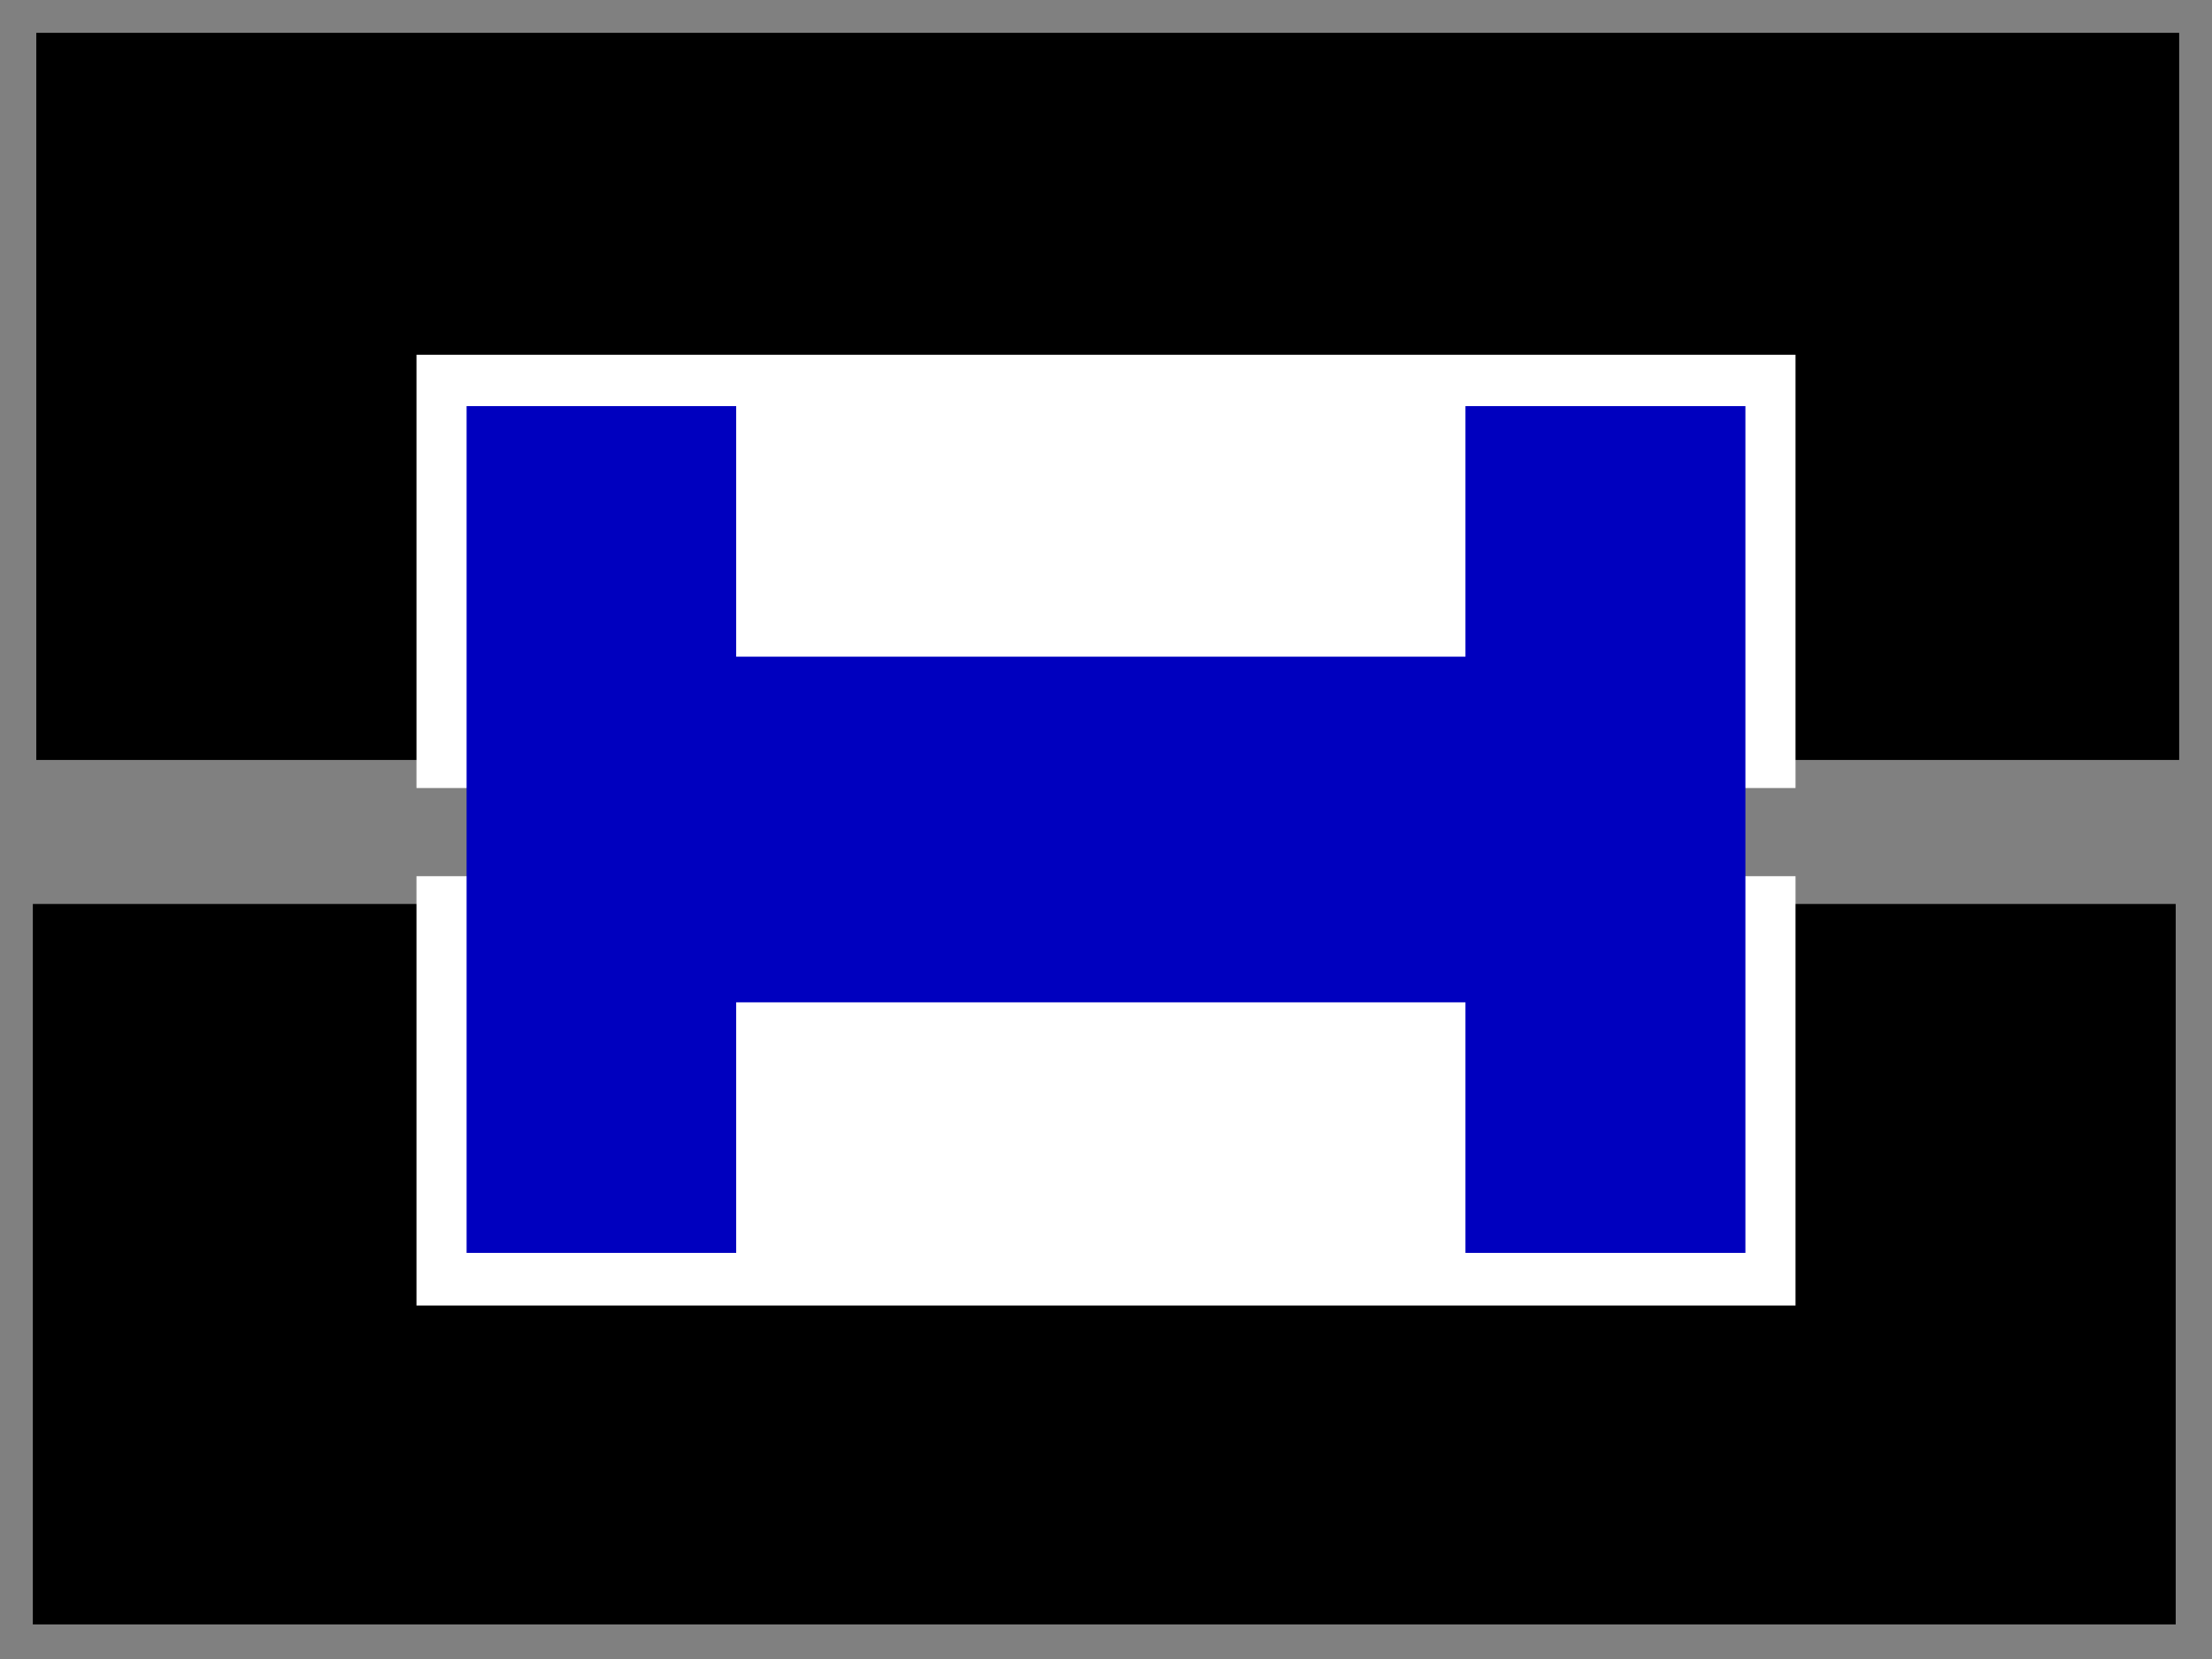 <svg width="640" height="480" xmlns="http://www.w3.org/2000/svg" xmlns:svg="http://www.w3.org/2000/svg">
 <rect width="100%" height="100%" fill="#808080" stroke="none"/>
 <!-- Created with SVG-edit - http://svg-edit.googlecode.com/ -->

 <g>
  <title>Layer 1</title>
  <g id="svg_16">
   <g stroke="null" id="svg_6">
    <title stroke="null" transform="translate(13,12) scale(1,0.973) translate(-13,-12) translate(13,12.331) scale(1,0.982) translate(-13,-12.331) ">sup</title>
    <rect stroke="#000000" id="svg_1" height="205.38" width="615" y="12" x="13" stroke-width="5" fill="#000000"/>
    <rect stroke="#ffffff" id="svg_3" height="120.362" width="394" y="105.138" x="123" stroke-linecap="null" stroke-linejoin="null" stroke-dasharray="null" stroke-width="5" fill="#ffffff"/>
   </g>
   <g stroke="null" transform="rotate(180 319.5,361.75) " id="svg_7">
    <title stroke="null" transform="translate(0,12) translate(0,1) translate(0,1) translate(0,1) translate(0,1) translate(0,1) translate(0,1) translate(0,1) translate(0,1) translate(0,1) translate(0,1) translate(0,1) translate(0,1) translate(0,1) translate(0,1) translate(0,1) translate(0,1) translate(0,1) translate(0,1) translate(0,1) translate(0,1) translate(0,1) translate(0,1) translate(-1,0) translate(-1,0) translate(0,-1) translate(0,-1) translate(0,-1) translate(0,-1) translate(0,-1) translate(0,-1) translate(0,-1) translate(0,-1) translate(0,-1) translate(0,-1) translate(0,-1) translate(0,-1) translate(0,-1) translate(0,-1) translate(0,-1) translate(-19,205) translate(20,20) translate(12,244) scale(1,0.946) translate(-12,-244) " id="svg_8">sup</title>
    <rect stroke="#000000" id="svg_9" height="203.456" width="615" y="256" x="12" stroke-width="5" fill="#000000"/>
    <rect stroke="#ffffff" id="svg_10" height="119.235" width="394" y="348.265" x="122" stroke-linecap="null" stroke-linejoin="null" stroke-dasharray="null" stroke-width="5" fill="#ffffff"/>
   </g>
   <g id="svg_15">
    <rect stroke="#0000bf" id="svg_11" height="95" width="277" y="192.5" x="192" stroke-linecap="null" stroke-linejoin="null" stroke-dasharray="null" stroke-width="5" fill="#0000bf"/>
    <rect stroke="#0000bf" transform="rotate(90 464.5,240) " id="svg_12" height="76" width="240" y="202" x="344.5" stroke-linecap="null" stroke-linejoin="null" stroke-dasharray="null" stroke-width="5" fill="#0000bf"/>
    <rect id="svg_13" stroke="#0000bf" transform="rotate(90 174,240) " height="73" width="240" y="203.5" x="54" stroke-linecap="null" stroke-linejoin="null" stroke-dasharray="null" stroke-width="5" fill="#0000bf"/>
   </g>
  </g>
 </g>
</svg>